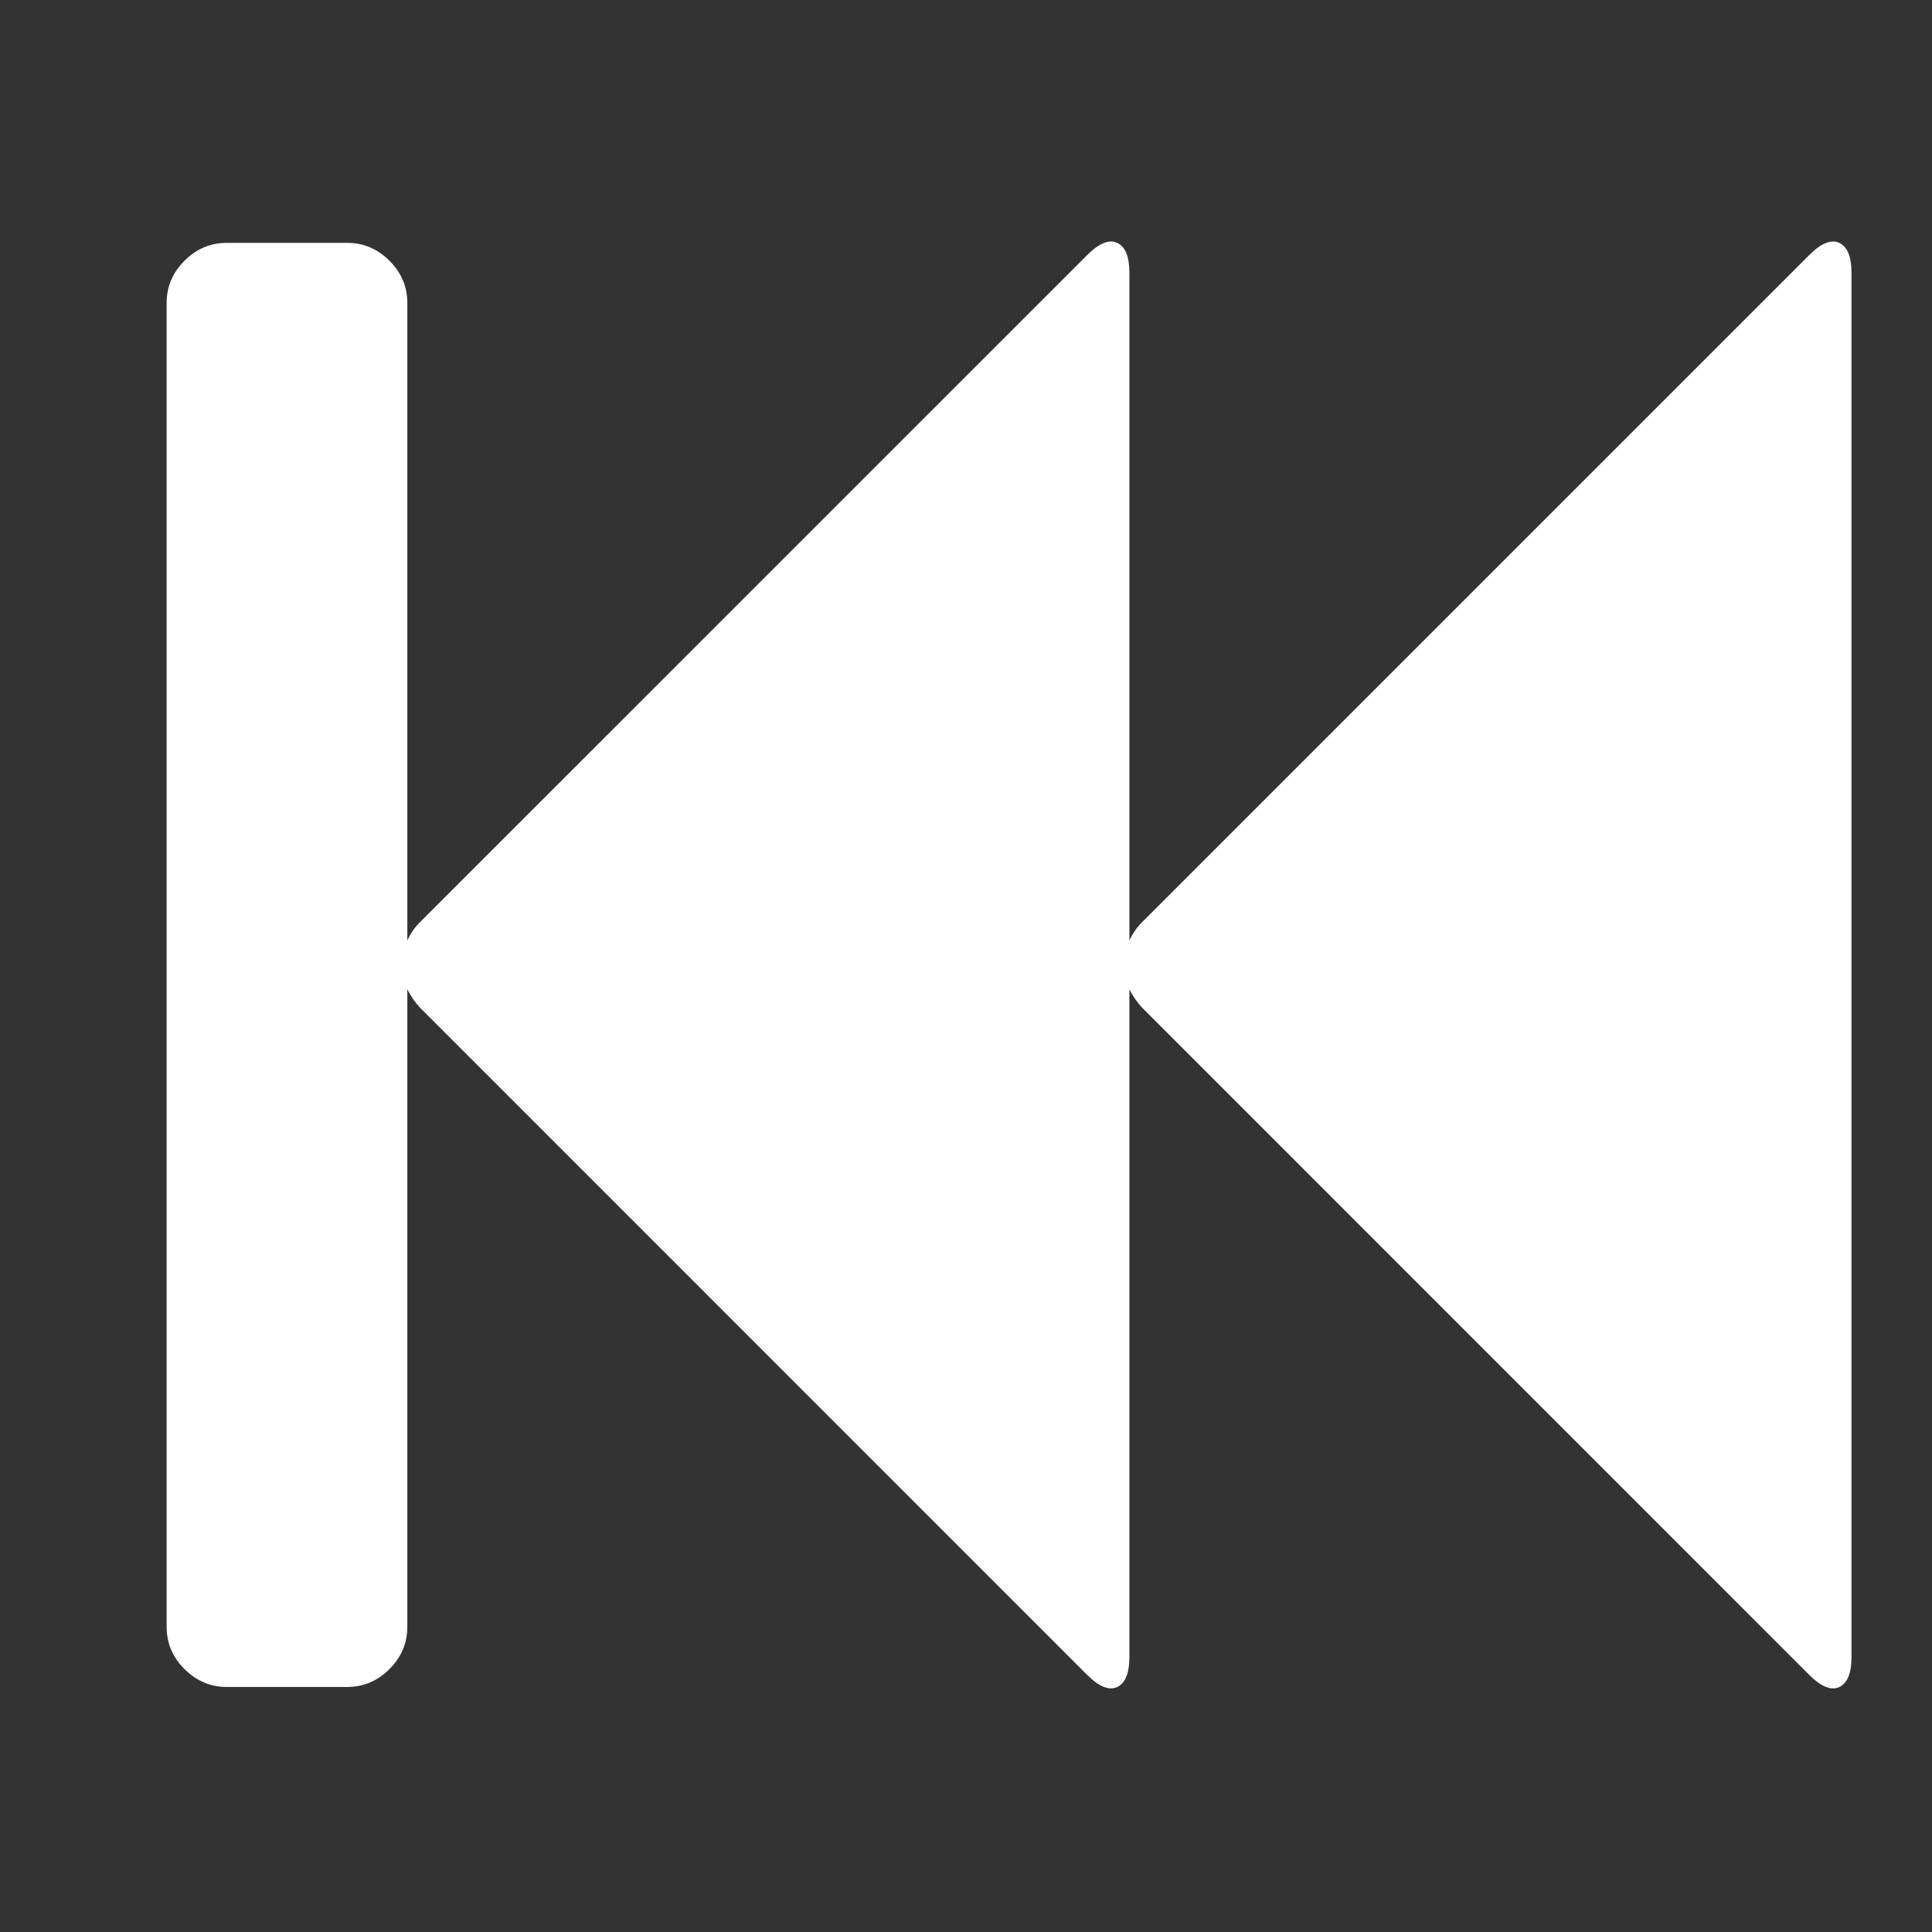 <svg width="24" height="24" viewBox="0 0 24 24" version="1.1" xmlns="http://www.w3.org/2000/svg"
	 xmlns:xlink="http://www.w3.org/1999/xlink">
	<rect x="0" y="0" width="24" height="24" fill="#333333" stroke="none"/>
	<title>Frame 6</title>
	<desc>Created using Figma</desc>
	<g id="Canvas" transform="translate(-2687 -3461)">
		<clipPath id="clip-0" clip-rule="evenodd">
			<path d="M 2687 3461L 2711 3461L 2711 3485L 2687 3485L 2687 3461Z" fill="#FFFFFF"/>
		</clipPath>
		<g id="Frame 6" clip-path="url(#clip-0)">
			<g id="fast-forward-arrows">
				<g id="Capa_1">
					<g id="Shape">
						<use xlink:href="#path0_fill" transform="matrix(-1 0 0 1 2710 3464)" fill="#FFFFFF"/>
					</g>
				</g>
			</g>
		</g>
	</g>
	<defs>
		<path id="path0_fill"
			  d="M 20.708 0.239C 20.56 0.091 20.385 0.017 20.183 0.017L 18.688 0.017C 18.485 0.017 18.31 0.091 18.162 0.239C 18.014 0.387 17.94 0.562 17.94 0.764L 17.94 8.683C 17.901 8.598 17.851 8.524 17.788 8.461L 9.495 0.169C 9.347 0.021 9.223 -0.03 9.122 0.017C 9.02 0.064 8.97 0.188 8.97 0.391L 8.97 8.683C 8.931 8.598 8.88 8.524 8.818 8.461L 0.526 0.169C 0.378 0.021 0.253 -0.03 0.152 0.017C 0.051 0.064 0 0.188 0 0.391L 0 17.583C 0 17.785 0.051 17.91 0.152 17.957C 0.253 18.004 0.378 17.953 0.526 17.805L 8.818 9.512C 8.88 9.442 8.931 9.368 8.97 9.29L 8.97 17.583C 8.97 17.785 9.021 17.91 9.122 17.957C 9.223 18.003 9.348 17.953 9.496 17.805L 17.788 9.512C 17.851 9.442 17.901 9.368 17.94 9.29L 17.94 17.209C 17.94 17.411 18.014 17.586 18.162 17.734C 18.31 17.882 18.485 17.956 18.688 17.956L 20.183 17.956C 20.385 17.956 20.56 17.882 20.708 17.734C 20.856 17.587 20.93 17.411 20.93 17.209L 20.93 0.764C 20.93 0.562 20.856 0.387 20.708 0.239Z"/>
	</defs>
</svg>
